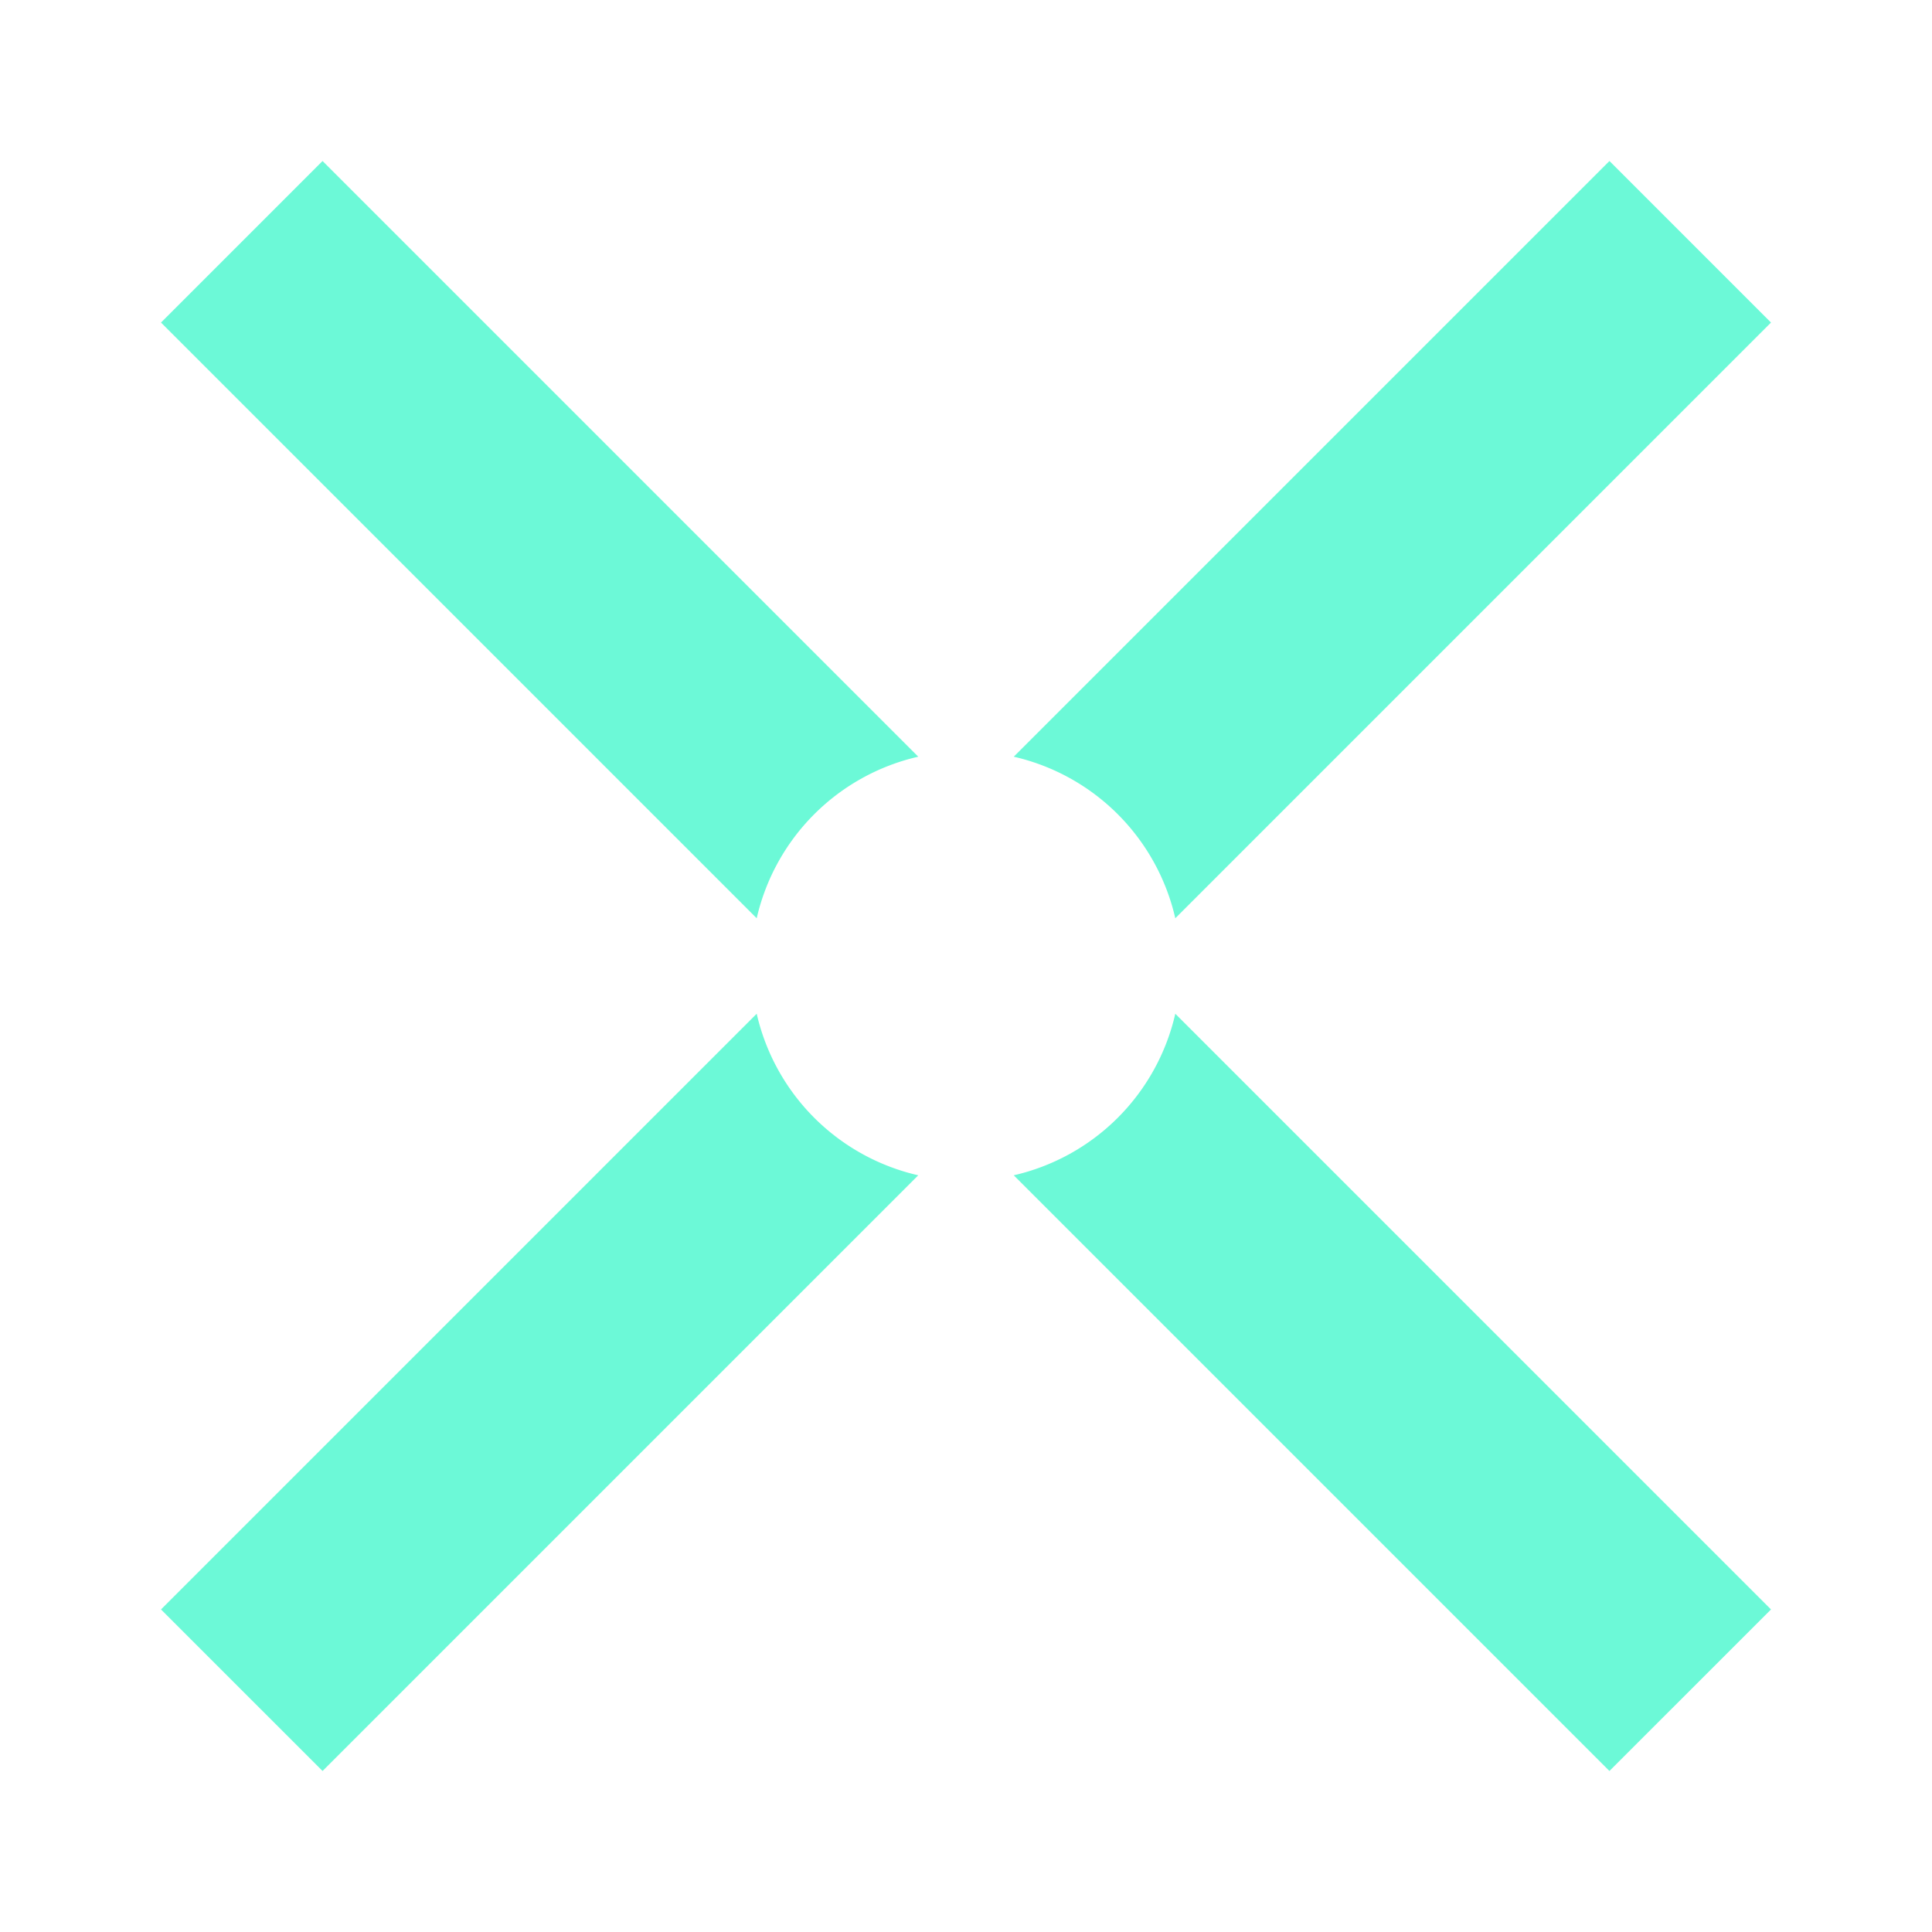 <svg xmlns="http://www.w3.org/2000/svg" xmlns:xlink="http://www.w3.org/1999/xlink" width="24" height="24" viewBox="0 0 24 24"><path fill="#6CF9D7" d="M9.4 11.407L2 4.007L4.007 2l7.4 7.4A2.67 2.67 0 0 0 9.4 11.407M12.593 9.4a2.67 2.67 0 0 1 2.007 2.007l7.4-7.4L19.993 2zm2.007 3.193a2.67 2.67 0 0 1-2.007 2.007l7.4 7.4L22 19.993zM11.407 14.6l-7.4 7.4L2 19.993l7.4-7.4a2.67 2.67 0 0 0 2.007 2.007"/></svg>